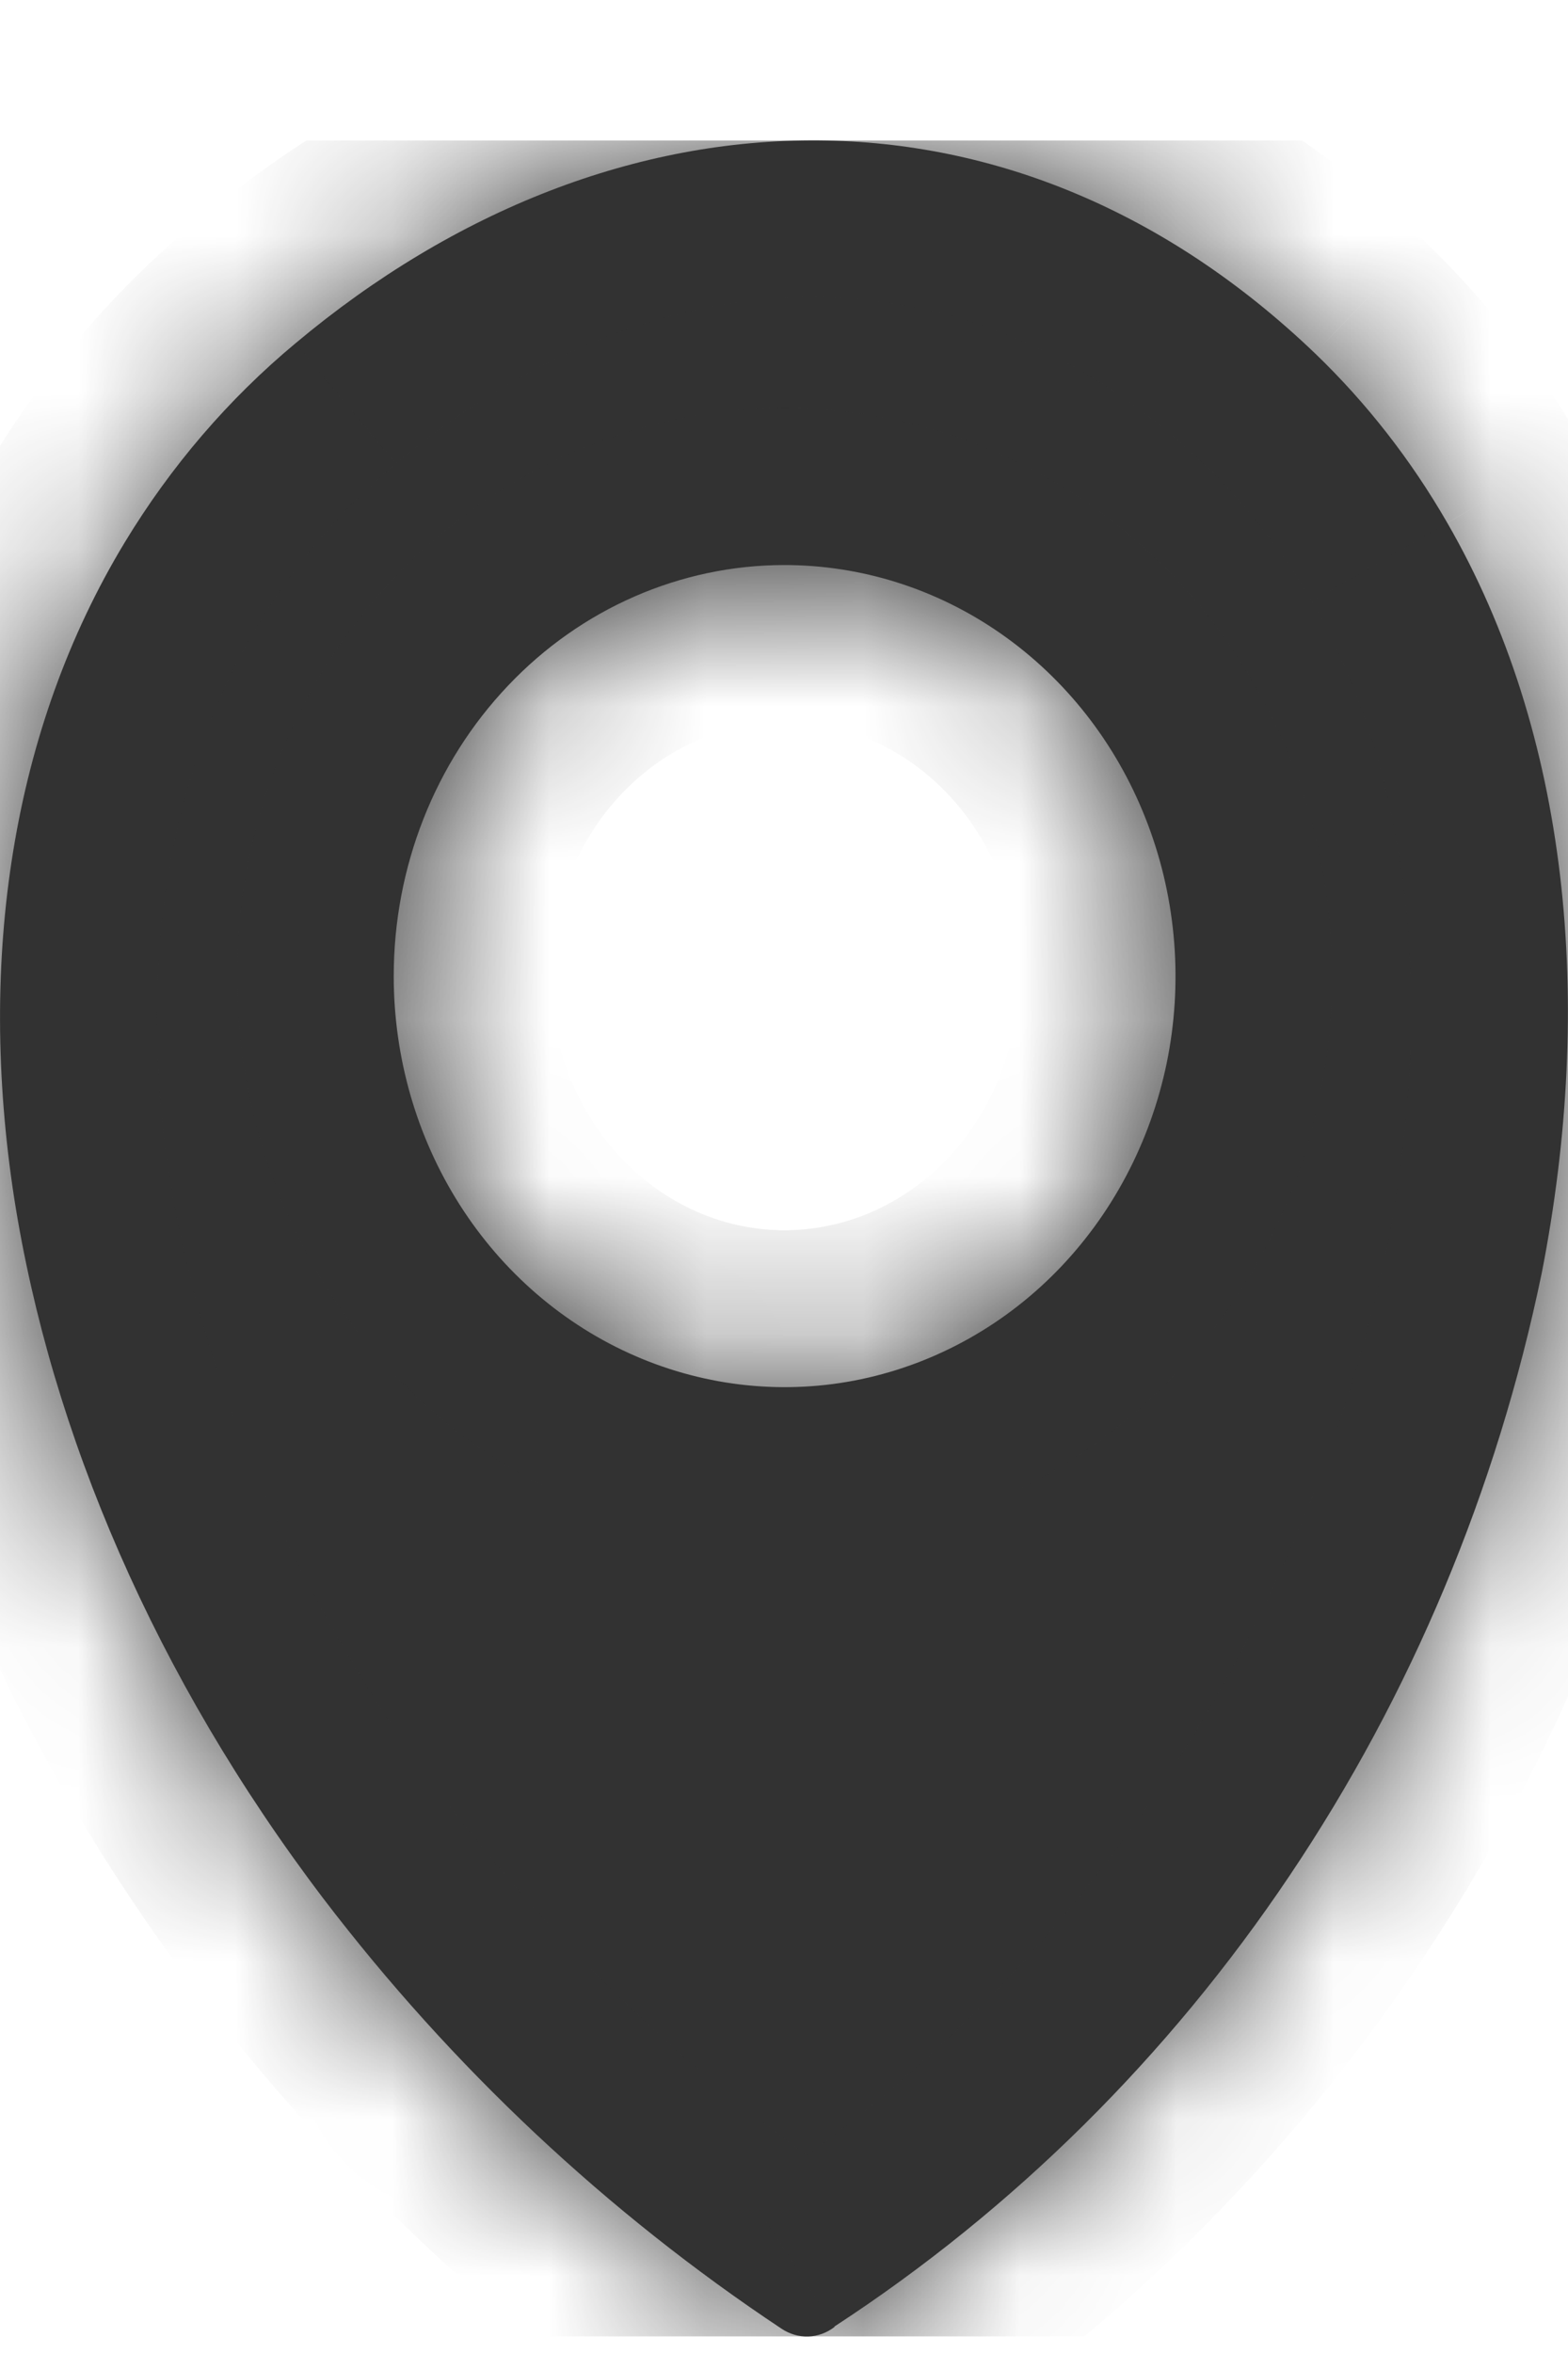 <svg width="10" height="15" viewBox="0 0 10 15" fill="none" xmlns="http://www.w3.org/2000/svg">
<g clip-path="url(#clip0_89_538)">
<mask id="path-1-inside-1_89_538" fill="white">
<path fill-rule="evenodd" clip-rule="evenodd" d="M5.322 14.834C5.274 14.871 5.215 14.893 5.155 14.895C5.095 14.897 5.035 14.879 4.984 14.845C3.872 14.106 2.883 13.179 2.06 12.1C0.992 10.693 0.325 9.136 0.09 7.635C-0.144 6.112 0.075 4.648 0.796 3.457C1.089 2.973 1.457 2.544 1.885 2.188C2.902 1.336 4.064 0.886 5.221 0.895C6.336 0.904 7.435 1.342 8.386 2.252C8.715 2.568 8.999 2.932 9.23 3.333C10.005 4.674 10.172 6.387 9.832 8.118C9.546 9.498 9 10.803 8.225 11.956C7.451 13.109 6.463 14.087 5.322 14.831V14.834ZM4.997 3.602C5.491 3.601 5.973 3.753 6.384 4.04C6.795 4.327 7.116 4.736 7.305 5.215C7.495 5.694 7.545 6.221 7.45 6.73C7.354 7.238 7.117 7.706 6.769 8.073C6.421 8.44 5.976 8.69 5.493 8.792C5.009 8.894 4.507 8.842 4.051 8.644C3.595 8.446 3.205 8.11 2.931 7.679C2.657 7.248 2.511 6.741 2.511 6.223C2.511 5.528 2.773 4.862 3.24 4.371C3.706 3.879 4.34 3.603 5 3.602H4.997Z"/>
</mask>
<path fill-rule="evenodd" clip-rule="evenodd" d="M5.322 14.834C5.274 14.871 5.215 14.893 5.155 14.895C5.095 14.897 5.035 14.879 4.984 14.845C3.872 14.106 2.883 13.179 2.06 12.1C0.992 10.693 0.325 9.136 0.09 7.635C-0.144 6.112 0.075 4.648 0.796 3.457C1.089 2.973 1.457 2.544 1.885 2.188C2.902 1.336 4.064 0.886 5.221 0.895C6.336 0.904 7.435 1.342 8.386 2.252C8.715 2.568 8.999 2.932 9.23 3.333C10.005 4.674 10.172 6.387 9.832 8.118C9.546 9.498 9 10.803 8.225 11.956C7.451 13.109 6.463 14.087 5.322 14.831V14.834ZM4.997 3.602C5.491 3.601 5.973 3.753 6.384 4.04C6.795 4.327 7.116 4.736 7.305 5.215C7.495 5.694 7.545 6.221 7.45 6.73C7.354 7.238 7.117 7.706 6.769 8.073C6.421 8.44 5.976 8.69 5.493 8.792C5.009 8.894 4.507 8.842 4.051 8.644C3.595 8.446 3.205 8.11 2.931 7.679C2.657 7.248 2.511 6.741 2.511 6.223C2.511 5.528 2.773 4.862 3.24 4.371C3.706 3.879 4.34 3.603 5 3.602H4.997Z" fill="#323232"/>
<path d="M5.322 14.834L5.935 15.624L6.322 15.323V14.834H5.322ZM4.984 14.845L5.544 14.016L5.537 14.012L4.984 14.845ZM2.06 12.1L1.263 12.705L1.265 12.707L2.06 12.1ZM0.09 7.635L-0.898 7.787L-0.898 7.79L0.09 7.635ZM0.796 3.457L-0.06 2.939L-0.06 2.939L0.796 3.457ZM1.885 2.188L2.525 2.957L2.527 2.955L1.885 2.188ZM5.221 0.895L5.229 -0.105L5.228 -0.105L5.221 0.895ZM8.386 2.252L9.078 1.531L9.077 1.53L8.386 2.252ZM9.23 3.333L8.364 3.832L8.365 3.834L9.23 3.333ZM9.832 8.118L10.811 8.321L10.813 8.311L9.832 8.118ZM5.322 14.831L4.776 13.994L4.322 14.29V14.831H5.322ZM4.997 3.602L4.995 2.602L4.997 4.602V3.602ZM2.511 6.223L1.511 6.223V6.223L2.511 6.223ZM5 3.602L5.002 4.602L5 2.602V3.602ZM4.71 14.043C4.824 13.955 4.967 13.9 5.121 13.895L5.189 15.894C5.463 15.885 5.724 15.788 5.935 15.624L4.71 14.043ZM5.121 13.895C5.275 13.89 5.423 13.934 5.544 14.016L4.424 15.673C4.647 15.824 4.914 15.903 5.189 15.894L5.121 13.895ZM5.537 14.012C4.519 13.336 3.612 12.485 2.854 11.493L1.265 12.707C2.155 13.873 3.224 14.877 4.431 15.678L5.537 14.012ZM2.856 11.496C1.88 10.209 1.285 8.804 1.078 7.48L-0.898 7.79C-0.635 9.468 0.104 11.178 1.263 12.705L2.856 11.496ZM1.078 7.483C0.872 6.143 1.075 4.926 1.651 3.975L-0.06 2.939C-0.926 4.37 -1.161 6.081 -0.898 7.787L1.078 7.483ZM1.651 3.976C1.888 3.585 2.183 3.241 2.525 2.957L1.245 1.42C0.731 1.848 0.29 2.362 -0.06 2.939L1.651 3.976ZM2.527 2.955C3.39 2.231 4.328 1.888 5.213 1.895L5.228 -0.105C3.8 -0.116 2.414 0.44 1.243 1.422L2.527 2.955ZM5.212 1.895C6.056 1.902 6.915 2.228 7.694 2.974L9.077 1.53C7.956 0.456 6.616 -0.094 5.229 -0.105L5.212 1.895ZM7.693 2.973C7.953 3.223 8.179 3.512 8.364 3.832L10.097 2.834C9.82 2.352 9.477 1.913 9.078 1.531L7.693 2.973ZM8.365 3.834C8.987 4.91 9.158 6.361 8.851 7.925L10.813 8.311C11.186 6.412 11.024 4.438 10.096 2.833L8.365 3.834ZM8.853 7.915C8.593 9.17 8.097 10.354 7.395 11.398L9.055 12.513C9.903 11.251 10.499 9.825 10.811 8.321L8.853 7.915ZM7.395 11.398C6.694 12.442 5.802 13.324 4.776 13.994L5.869 15.669C7.125 14.849 8.207 13.775 9.055 12.513L7.395 11.398ZM4.322 14.831V14.834H6.322V14.831H4.322ZM5 4.602C5.284 4.601 5.566 4.689 5.811 4.86L6.957 3.221C6.38 2.818 5.697 2.6 4.995 2.602L5 4.602ZM5.811 4.86C6.057 5.032 6.256 5.282 6.376 5.583L8.235 4.847C7.975 4.191 7.533 3.623 6.957 3.221L5.811 4.86ZM6.376 5.583C6.495 5.886 6.528 6.221 6.467 6.545L8.433 6.914C8.563 6.221 8.495 5.502 8.235 4.847L6.376 5.583ZM6.467 6.545C6.406 6.869 6.256 7.16 6.044 7.385L7.494 8.761C7.979 8.251 8.303 7.607 8.433 6.914L6.467 6.545ZM6.044 7.385C5.831 7.608 5.567 7.755 5.287 7.813L5.698 9.771C6.386 9.626 7.01 9.272 7.494 8.761L6.044 7.385ZM5.287 7.813C5.007 7.872 4.717 7.843 4.45 7.727L3.653 9.561C4.298 9.842 5.01 9.915 5.698 9.771L5.287 7.813ZM4.45 7.727C4.182 7.611 3.945 7.41 3.775 7.142L2.087 8.216C2.466 8.81 3.008 9.281 3.653 9.561L4.45 7.727ZM3.775 7.142C3.604 6.874 3.511 6.554 3.511 6.223L1.511 6.223C1.511 6.928 1.71 7.622 2.087 8.216L3.775 7.142ZM3.511 6.223C3.511 5.777 3.679 5.36 3.965 5.06L2.515 3.682C1.866 4.364 1.511 5.279 1.511 6.223L3.511 6.223ZM3.965 5.06C4.248 4.761 4.623 4.603 5.002 4.602L4.999 2.602C4.057 2.603 3.165 2.998 2.515 3.682L3.965 5.06ZM5 2.602H4.997V4.602H5V2.602Z" fill="#323232" mask="url(#path-1-inside-1_89_538)"/>
</g>
<defs>
<clipPath id="clip0_89_538">
<rect width="10" height="14" fill="white" transform="translate(0 0.895)"/>
</clipPath>
</defs>
</svg>
